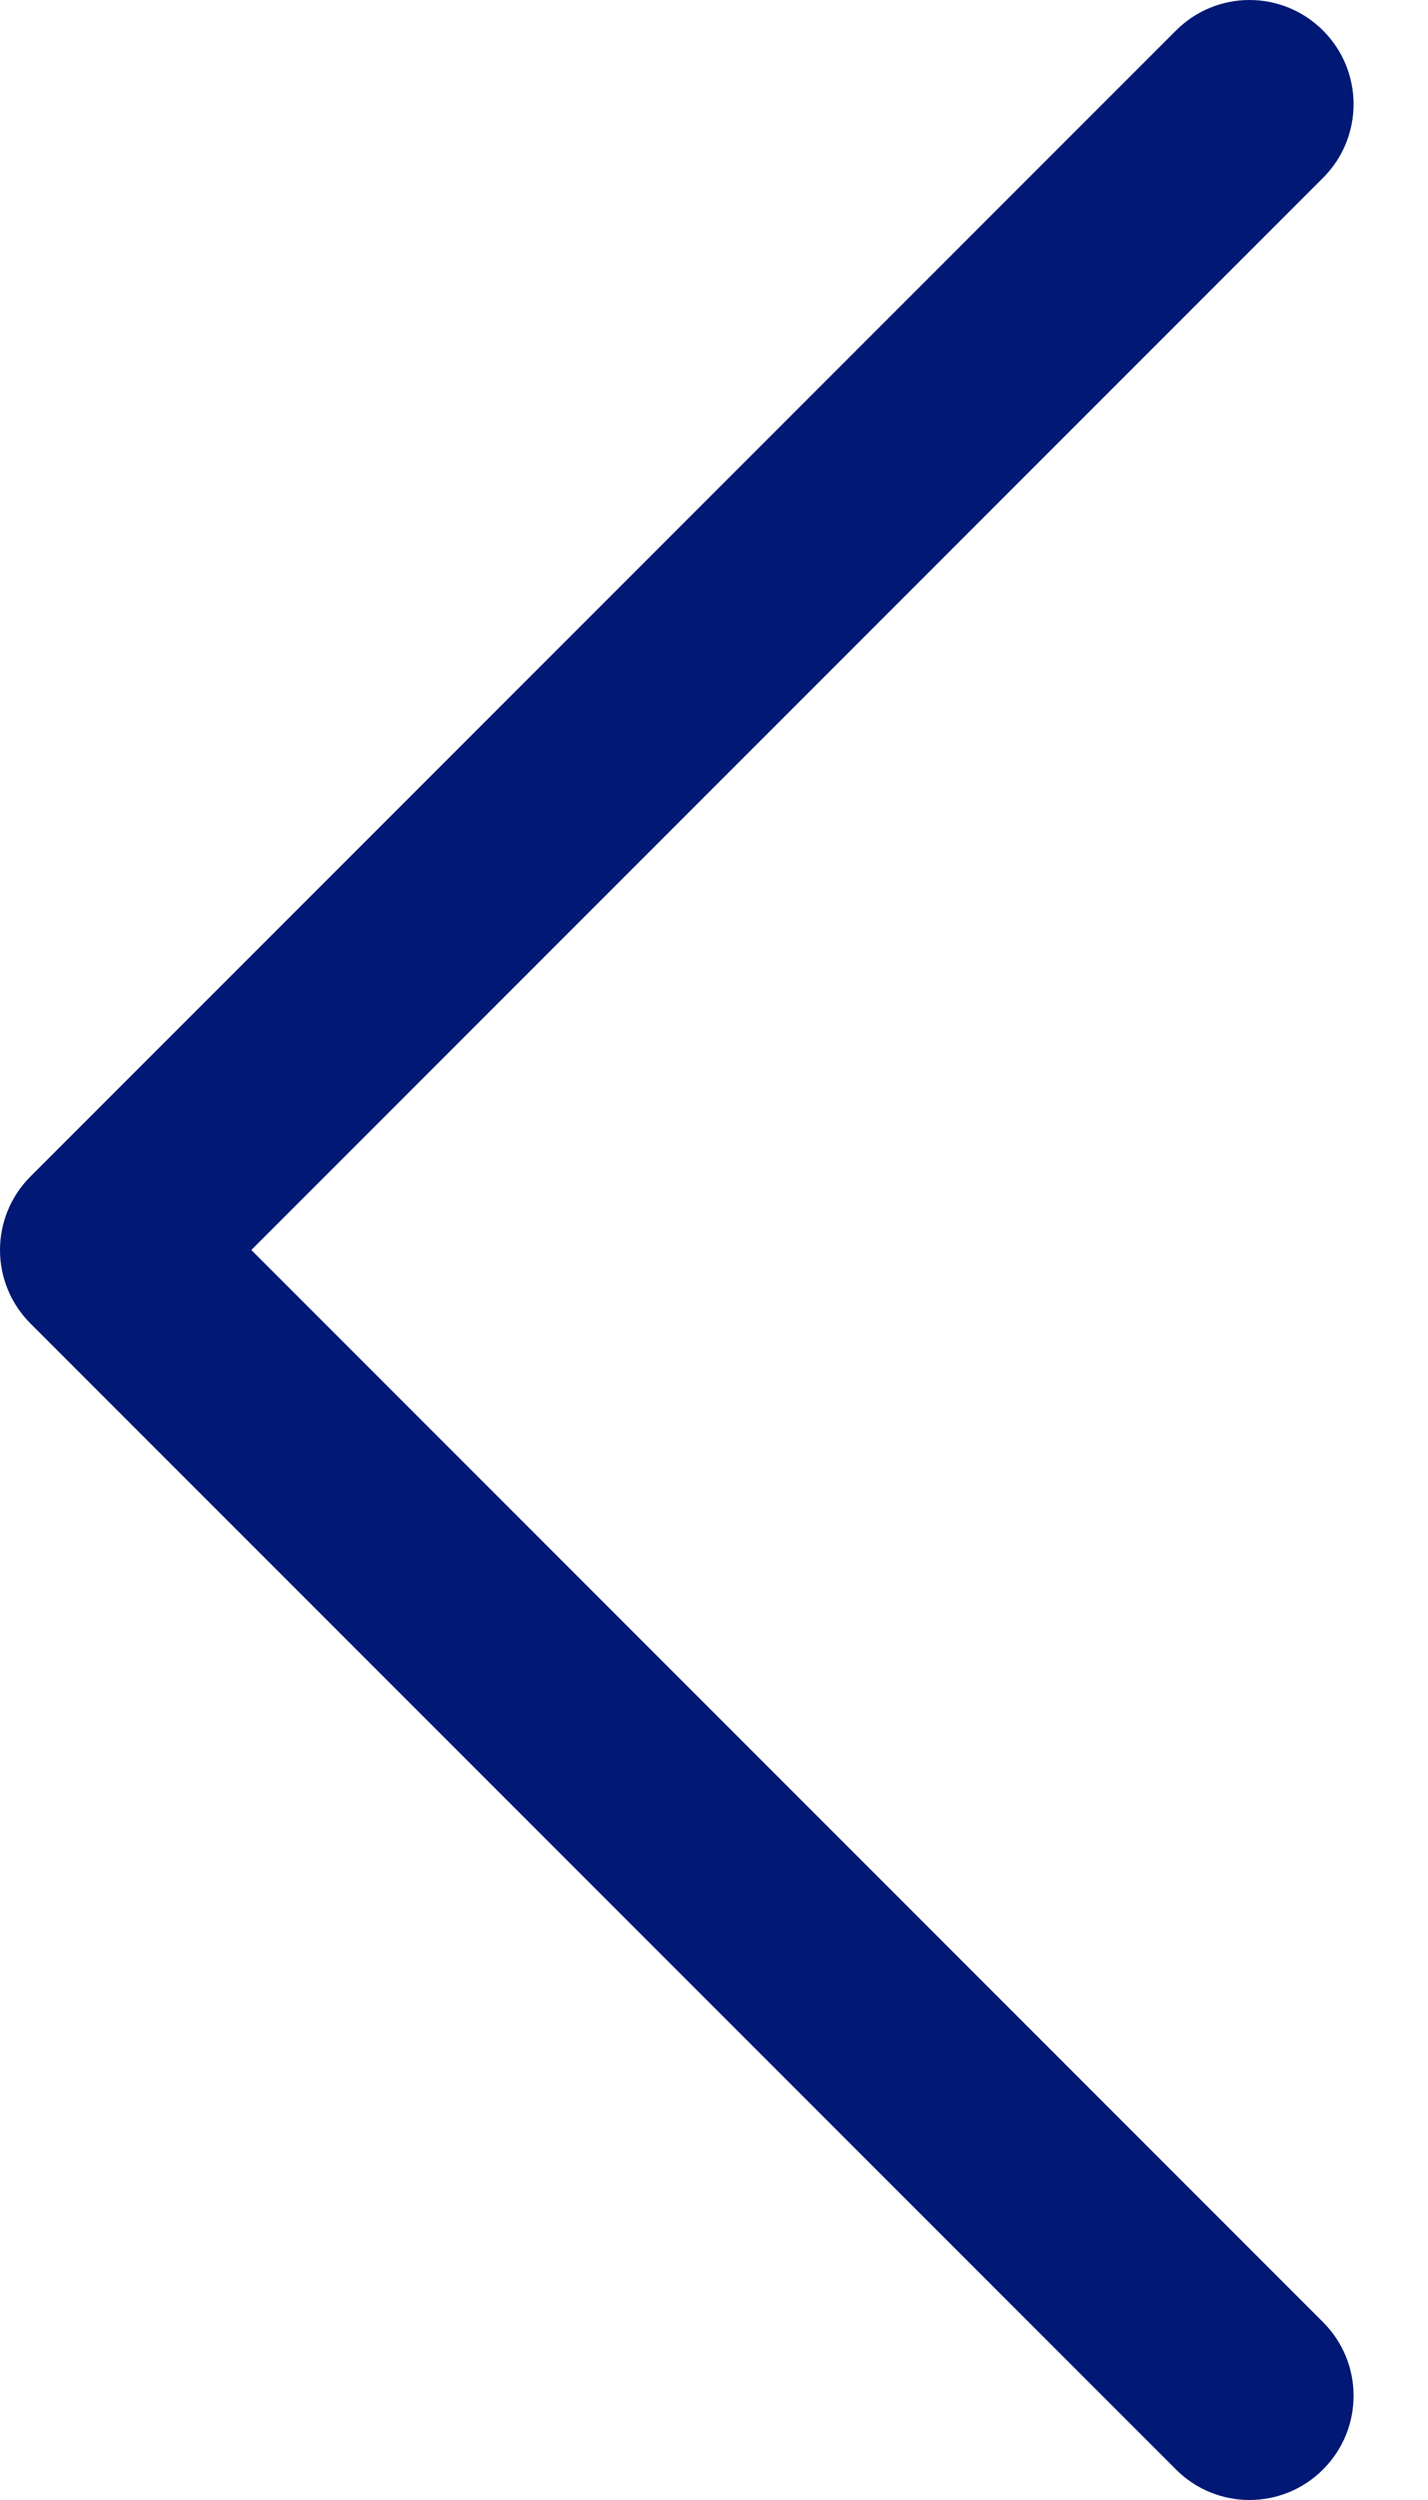 <svg width="8" height="14" viewBox="0 0 8 14" fill="none" xmlns="http://www.w3.org/2000/svg">
<path d="M6.588 13.829L0.171 7.412C-0.057 7.184 -0.057 6.816 0.171 6.588L6.588 0.171C6.816 -0.057 7.184 -0.057 7.412 0.171C7.64 0.399 7.64 0.768 7.412 0.996L1.408 7L7.412 13.004C7.526 13.118 7.583 13.267 7.583 13.416C7.583 13.566 7.526 13.715 7.412 13.829C7.184 14.057 6.816 14.057 6.588 13.829Z" fill="#011875"/>
</svg>
